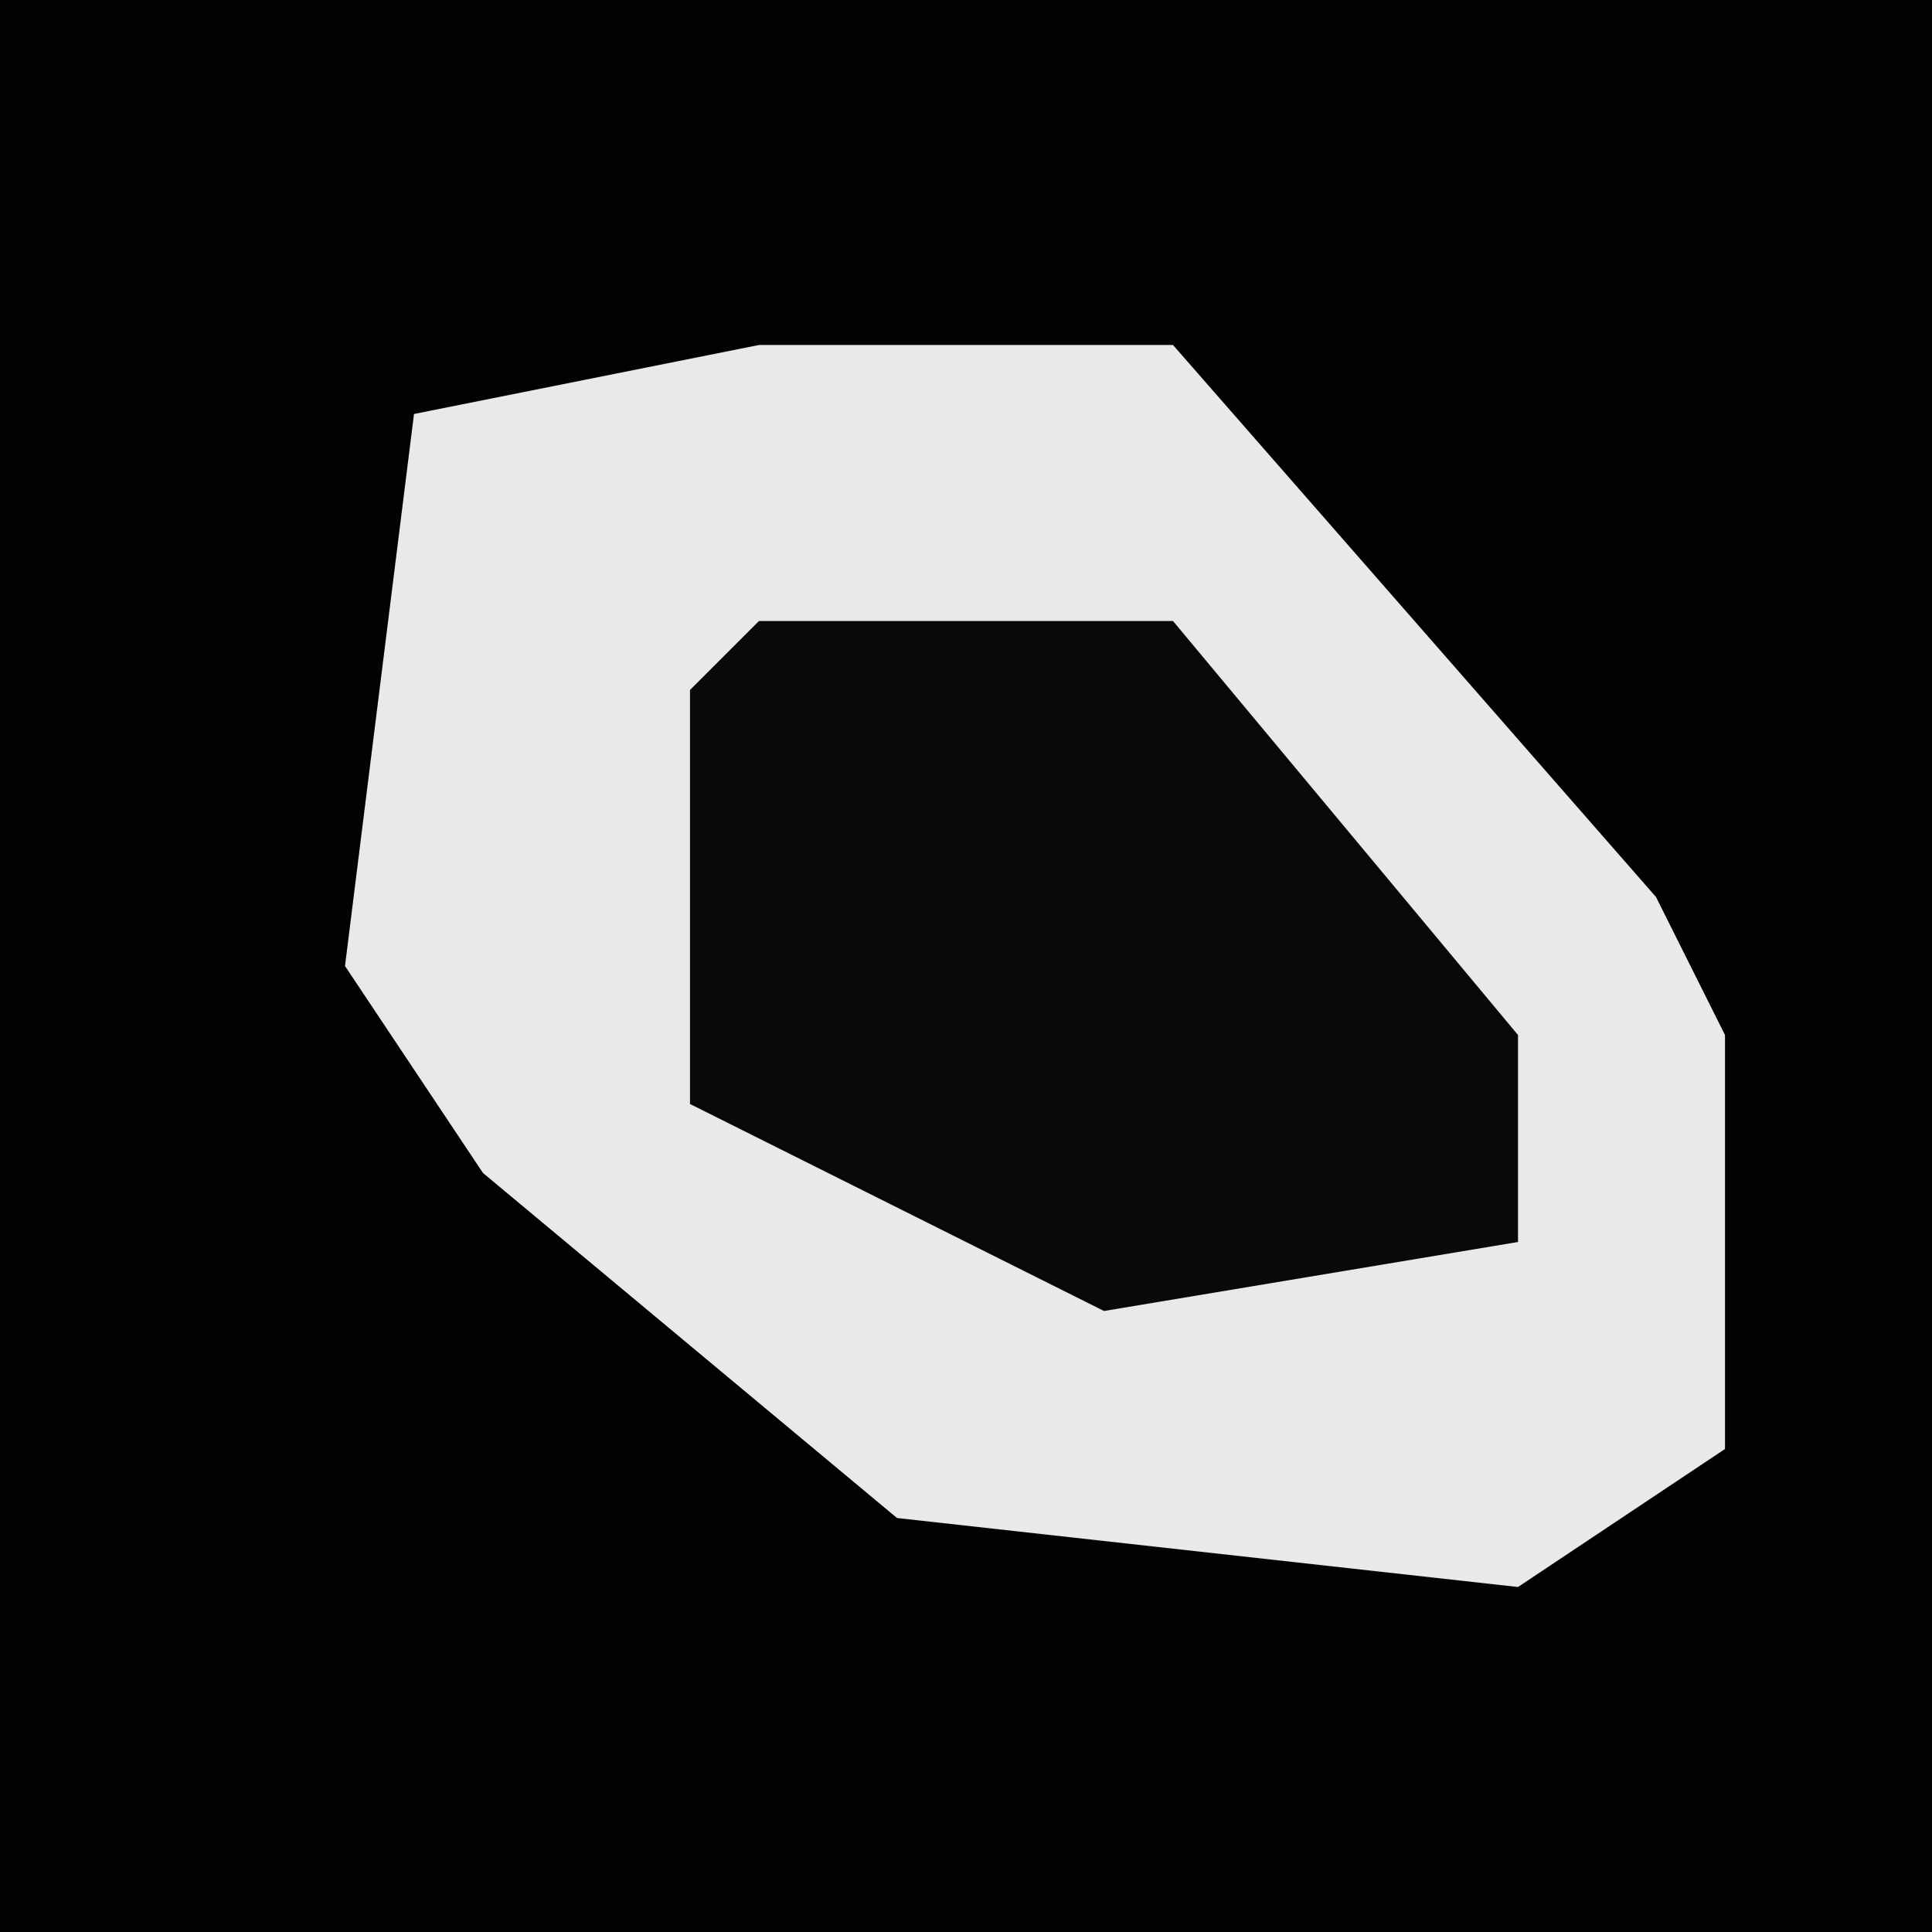 <?xml version="1.0" encoding="UTF-8"?>
<svg version="1.1" xmlns="http://www.w3.org/2000/svg" width="28" height="28">
<path d="M0,0 L28,0 L28,28 L0,28 Z " fill="#020202" transform="translate(0,0)"/>
<path d="M0,0 L6,0 L13,8 L14,10 L14,16 L11,18 L2,17 L-4,12 L-6,9 L-5,1 Z " fill="#E9E9E9" transform="translate(11,5)"/>
<path d="M0,0 L6,0 L11,6 L11,9 L5,10 L-1,7 L-1,1 Z " fill="#090909" transform="translate(11,9)"/>
</svg>
